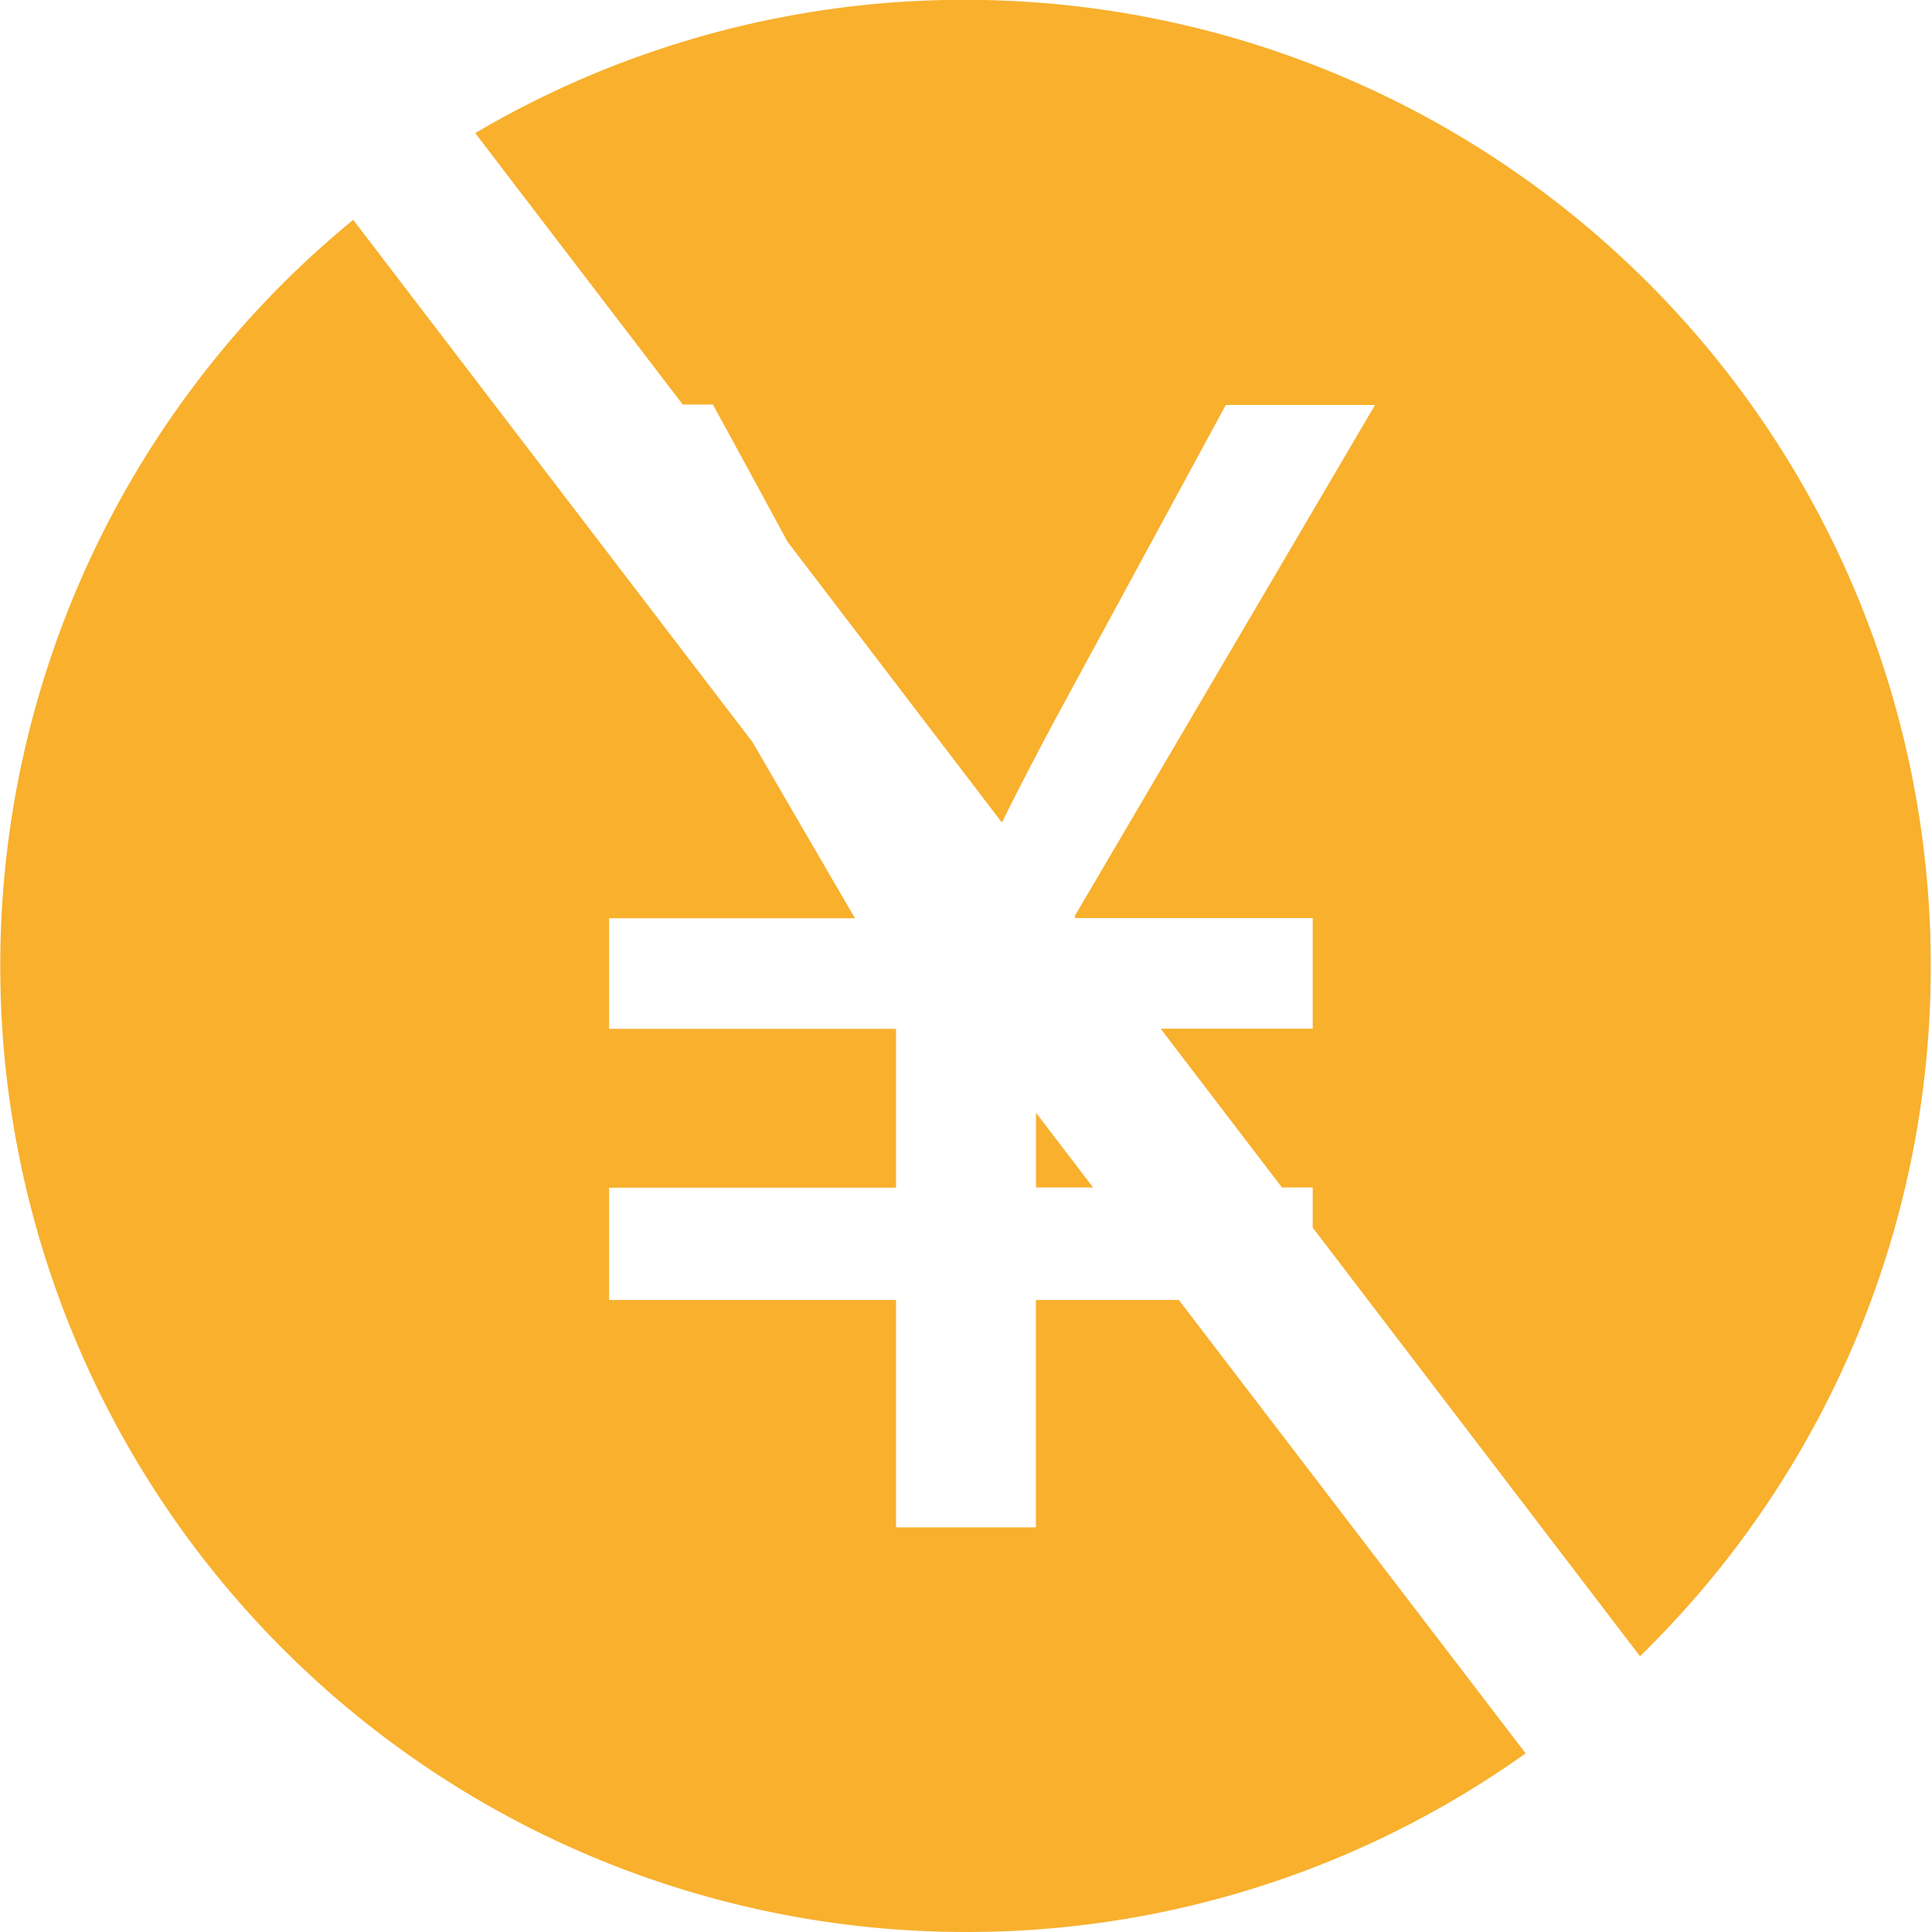 <?xml version="1.0" standalone="no"?><!DOCTYPE svg PUBLIC "-//W3C//DTD SVG 1.1//EN" "http://www.w3.org/Graphics/SVG/1.1/DTD/svg11.dtd"><svg t="1722054575187" class="icon" viewBox="0 0 1024 1024" version="1.1" xmlns="http://www.w3.org/2000/svg" p-id="1439" xmlns:xlink="http://www.w3.org/1999/xlink" width="32" height="32"><path d="M0.14 512.047a510.789 510.789 0 0 1 187.061-395.528l211.584 276.73 54.35 93.438h-130.292v58.631h152.069v84.178H322.845v59.515h152.069v120.52h74.127v-120.52h75.755l183.804 240.295a509.44 509.44 0 0 1-296.646 94.694A511.86 511.86 0 0 1 0.14 512.047z m695.617 138.621v-21.265h-16.286l-64.308-84.178h80.595v-58.631h-125.638l-0.512-0.745v-0.279l159.188-270.913h-79.106l-90.273 166.401c-11.633 21.731-21.079 40.065-28.385 54.909l-113.679-148.905q-19.637-36.389-39.506-72.638h-15.961L251.882 70.545a510.091 510.091 0 0 1 259.606-70.637 511.86 511.86 0 0 1 511.86 511.86 510.138 510.138 0 0 1-154.116 366.073z m-146.671-21.265v-39.646l30.293 39.646z m-37.226-629.169z" fill="#f8b02d" p-id="1440"></path></svg>
